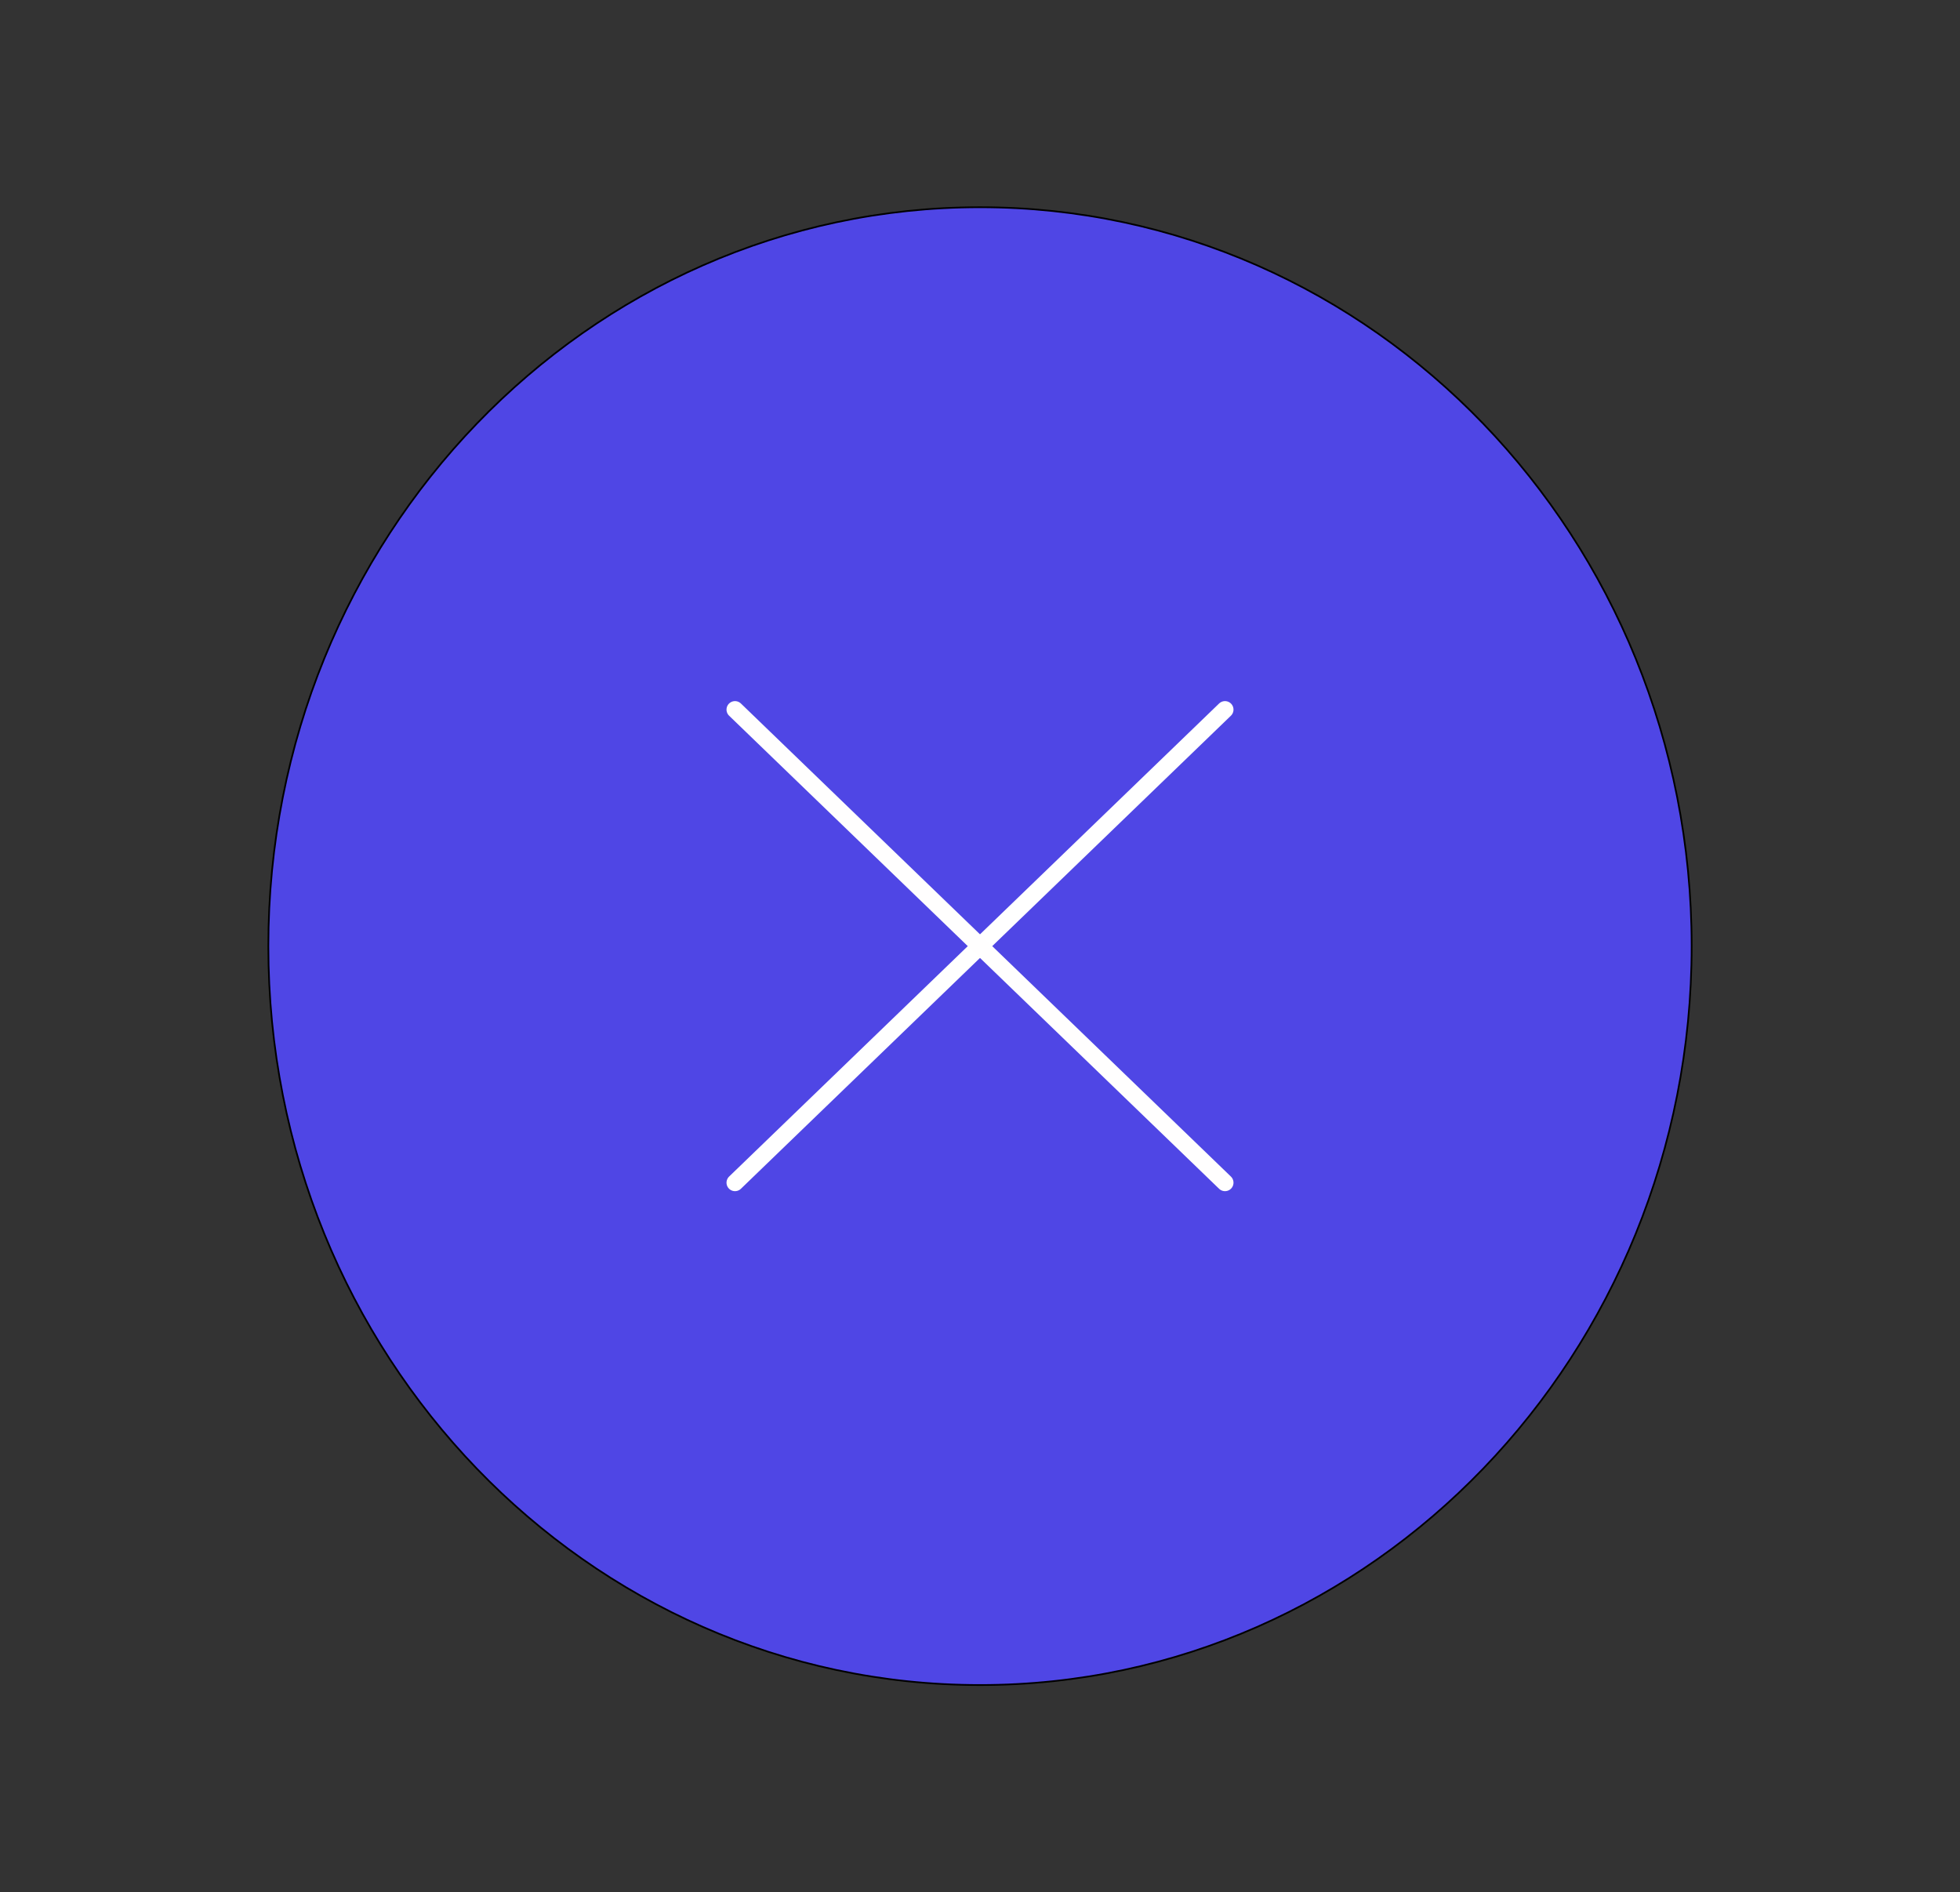<svg width="577" height="557" viewBox="0 0 577 557" fill="none" xmlns="http://www.w3.org/2000/svg">
<rect x="0" y="0" width="577" height="557" fill="#333333" stroke="none"/>
<path d="M288.5 496C404.204 496 498 398.622 498 278.5C498 158.378 404.204 61 288.5 61C172.796 61 79 158.378 79 278.5C79 398.622 172.796 496 288.5 496Z" fill="#4F46E5" stroke="black" stroke-width="0.5" stroke-linecap="round" stroke-linejoin="round"/>
<path d="M360.625 208.875L216.375 348.125" stroke="white" stroke-width="5" stroke-linecap="round" stroke-linejoin="round"/>
<path d="M216.375 208.875L360.625 348.125" stroke="#FFFEFE" stroke-width="5" stroke-linecap="round" stroke-linejoin="round"/>
</svg>

